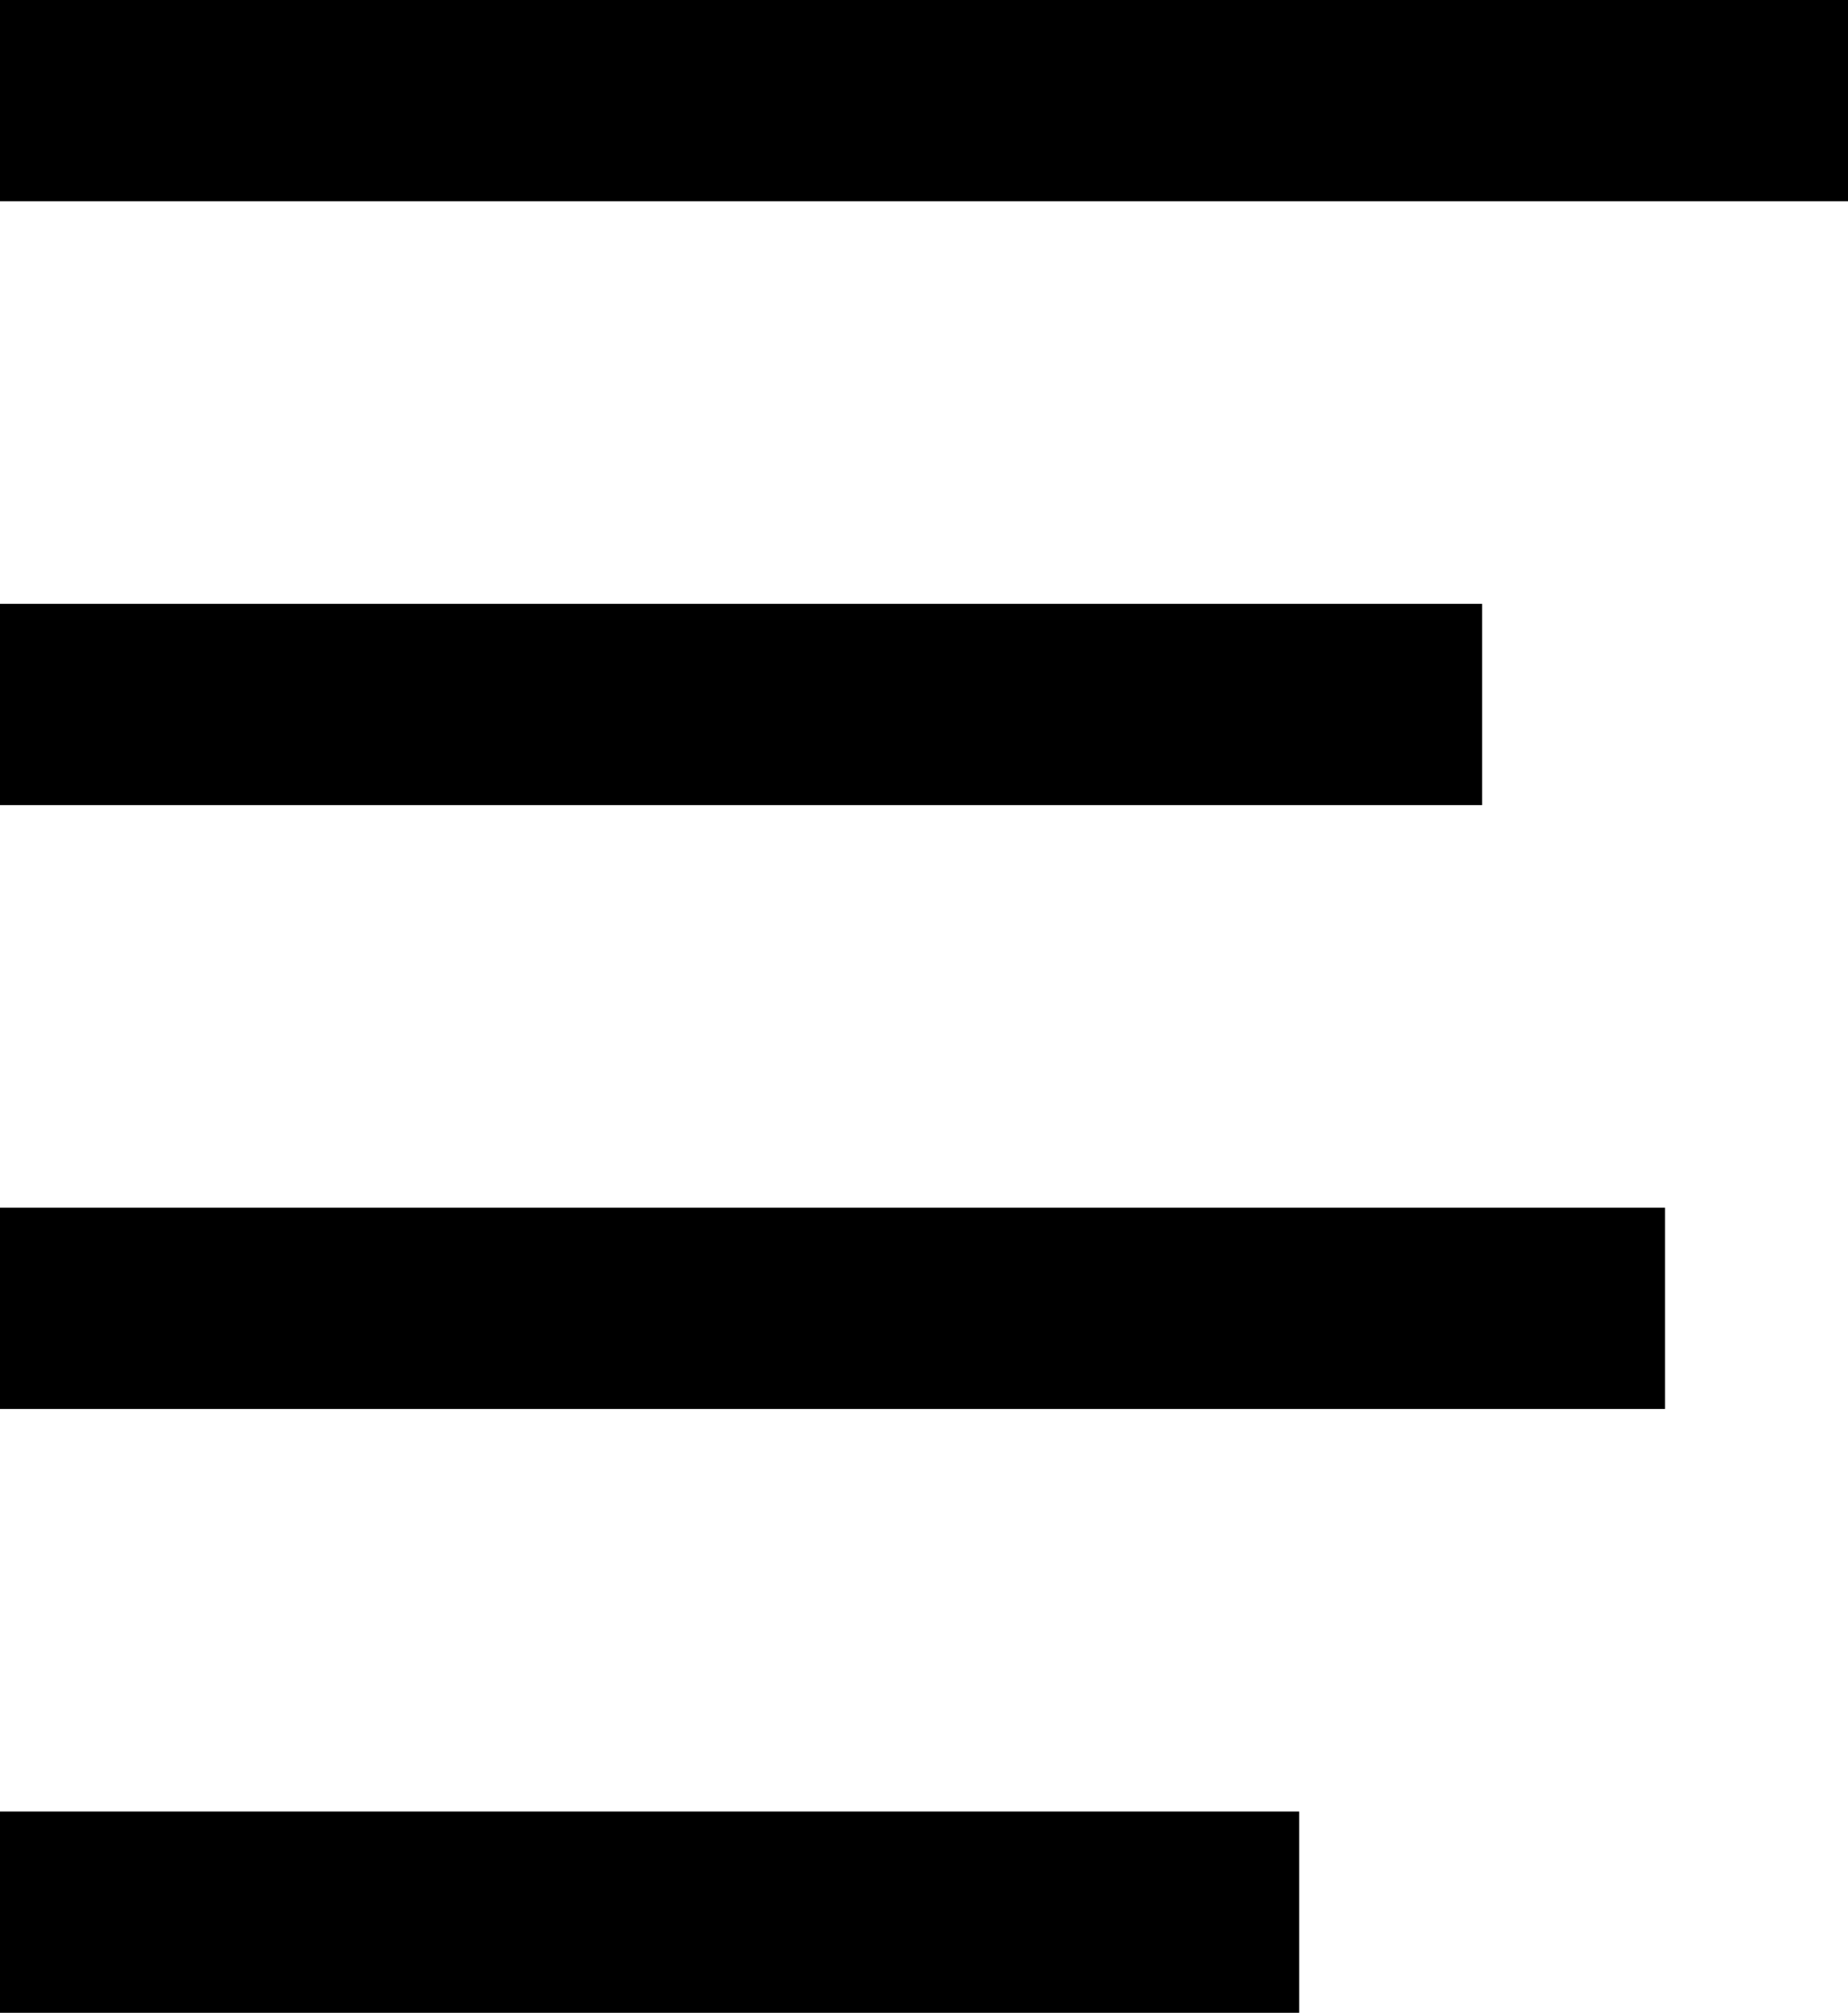 <?xml version="1.0" encoding="utf-8"?>
<!-- Generator: Adobe Illustrator 21.1.0, SVG Export Plug-In . SVG Version: 6.00 Build 0)  -->
<svg version="1.1" id="details" xmlns="http://www.w3.org/2000/svg" xmlns:xlink="http://www.w3.org/1999/xlink" x="0px" y="0px"
	 viewBox="0 0 9.182 10" style="enable-background:new 0 0 9.182 10;" xml:space="preserve">
<rect id="details_4_" width="9.182" height="1"/>
<rect id="details_3_" y="3" width="7.364" height="1"/>
<rect id="details_2_" y="6" width="8.273" height="1"/>
<rect id="details_1_" y="9" width="6.455" height="1"/>
</svg>

